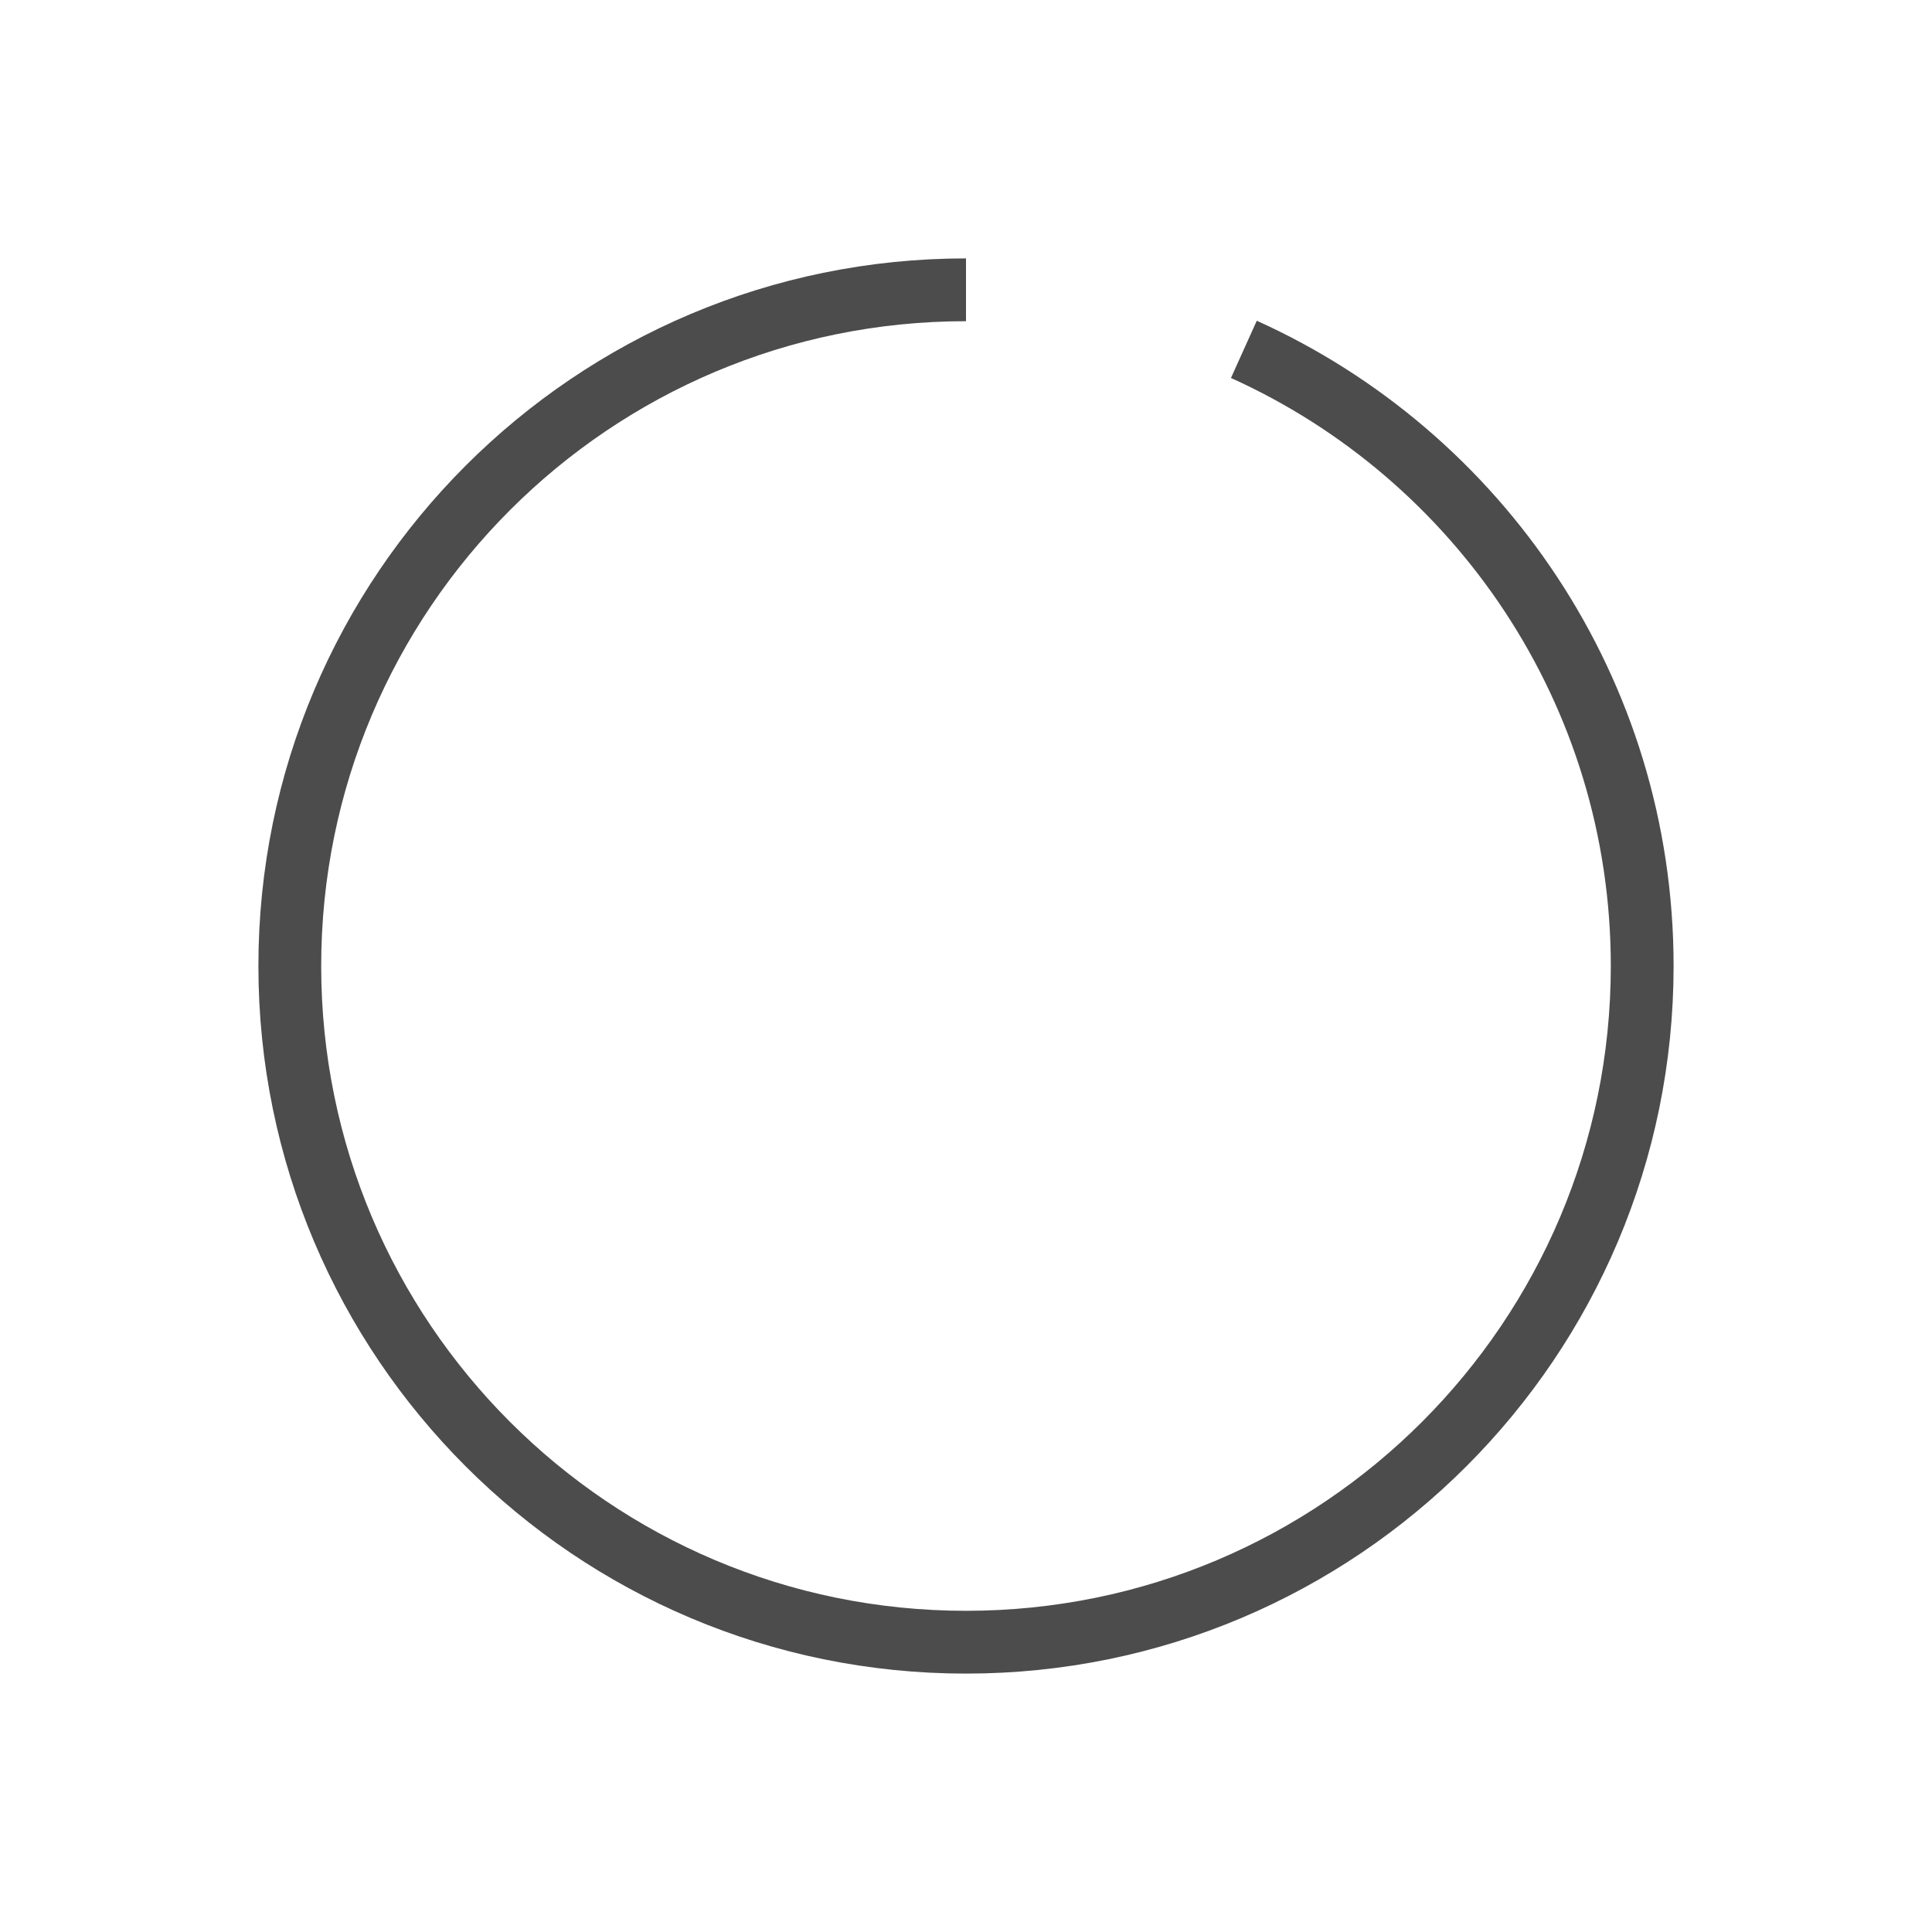 <svg xmlns="http://www.w3.org/2000/svg" width="40" height="40"><g fill="none" fill-rule="evenodd"><path d="M0 0h40v40H0z"/><path stroke="#4c4c4c" stroke-width="1.3" d="M20 6C12.268 6 6 12.268 6 20s6.268 14 14 14 14-6.268 14-14c0-5.682-3.384-10.573-8.247-12.767"/></g></svg>